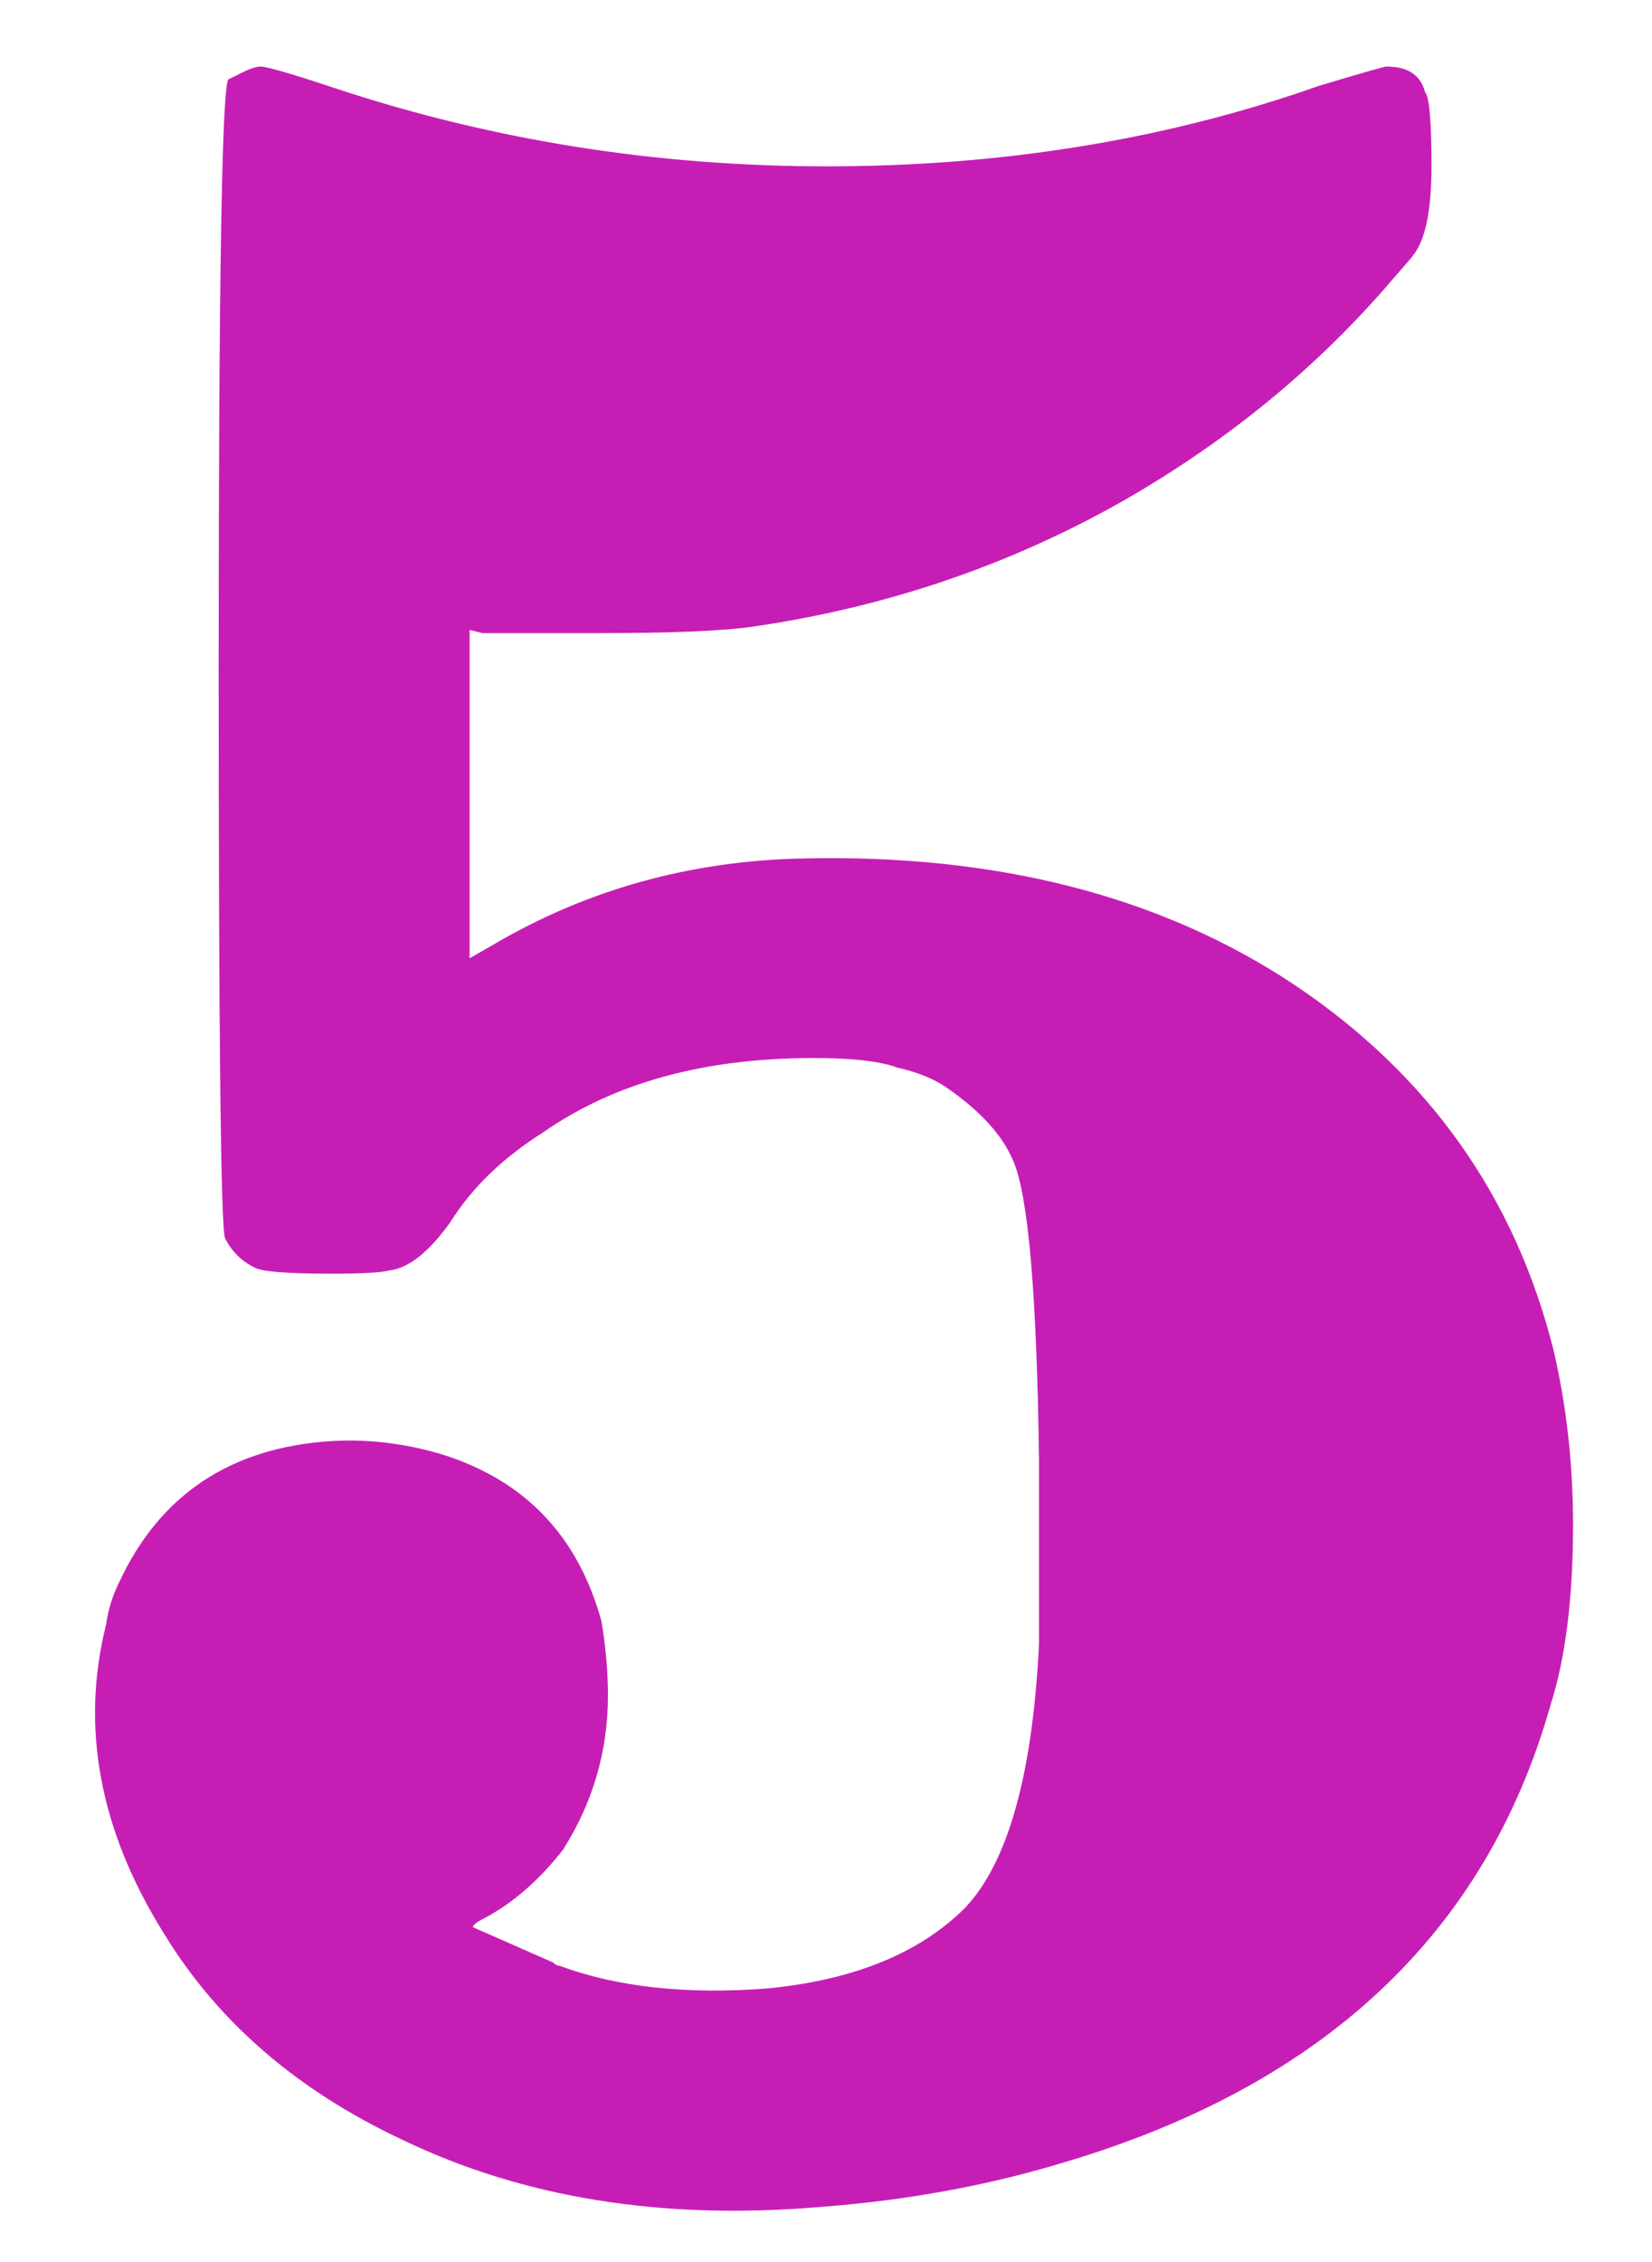 <svg width="19" height="26" viewBox="0 0 19 26" fill="none" xmlns="http://www.w3.org/2000/svg">
<path d="M2.774 0.839C2.873 0.79 2.947 0.765 2.996 0.765C3.07 0.765 3.366 0.851 3.884 1.024C5.685 1.616 7.559 1.912 9.508 1.912C11.531 1.912 13.418 1.604 15.169 0.987C15.662 0.839 15.921 0.765 15.946 0.765C16.193 0.765 16.341 0.864 16.39 1.061C16.439 1.11 16.464 1.394 16.464 1.912C16.464 2.43 16.39 2.775 16.242 2.948C16.267 2.923 16.193 3.01 16.02 3.207C15.157 4.218 14.121 5.069 12.912 5.76C11.605 6.5 10.186 6.981 8.657 7.203C8.312 7.252 7.732 7.277 6.918 7.277H5.549L5.401 7.24V9.127V11.014L5.66 10.866C6.745 10.225 7.942 9.892 9.249 9.867C11.469 9.818 13.344 10.299 14.873 11.31C16.427 12.346 17.426 13.752 17.87 15.528C18.018 16.169 18.092 16.835 18.092 17.526C18.092 18.365 18.006 19.055 17.833 19.598C17.093 22.213 15.231 23.964 12.246 24.852C11.358 25.123 10.408 25.296 9.397 25.37C7.596 25.518 6.005 25.259 4.624 24.593C3.415 24.026 2.503 23.236 1.886 22.225C1.146 21.041 0.924 19.857 1.22 18.673C1.245 18.5 1.294 18.34 1.368 18.192C1.837 17.181 2.651 16.638 3.81 16.564C4.229 16.539 4.649 16.589 5.068 16.712C6.03 17.008 6.647 17.649 6.918 18.636C6.967 18.932 6.992 19.216 6.992 19.487C6.992 20.128 6.819 20.72 6.474 21.263C6.203 21.608 5.907 21.867 5.586 22.04C5.487 22.089 5.438 22.126 5.438 22.151L6.363 22.558C6.388 22.583 6.412 22.595 6.437 22.595C7.103 22.842 7.905 22.928 8.842 22.854C9.829 22.755 10.581 22.447 11.099 21.929C11.592 21.411 11.876 20.4 11.95 18.895C11.95 18.352 11.95 17.649 11.95 16.786C11.925 14.887 11.827 13.74 11.654 13.345C11.531 13.049 11.272 12.765 10.877 12.494C10.729 12.395 10.544 12.321 10.322 12.272C10.125 12.198 9.804 12.161 9.36 12.161C8.102 12.161 7.066 12.445 6.252 13.012C5.783 13.308 5.426 13.653 5.179 14.048C4.932 14.393 4.698 14.578 4.476 14.603C4.377 14.628 4.155 14.64 3.81 14.64C3.292 14.64 2.996 14.615 2.922 14.566C2.774 14.492 2.663 14.381 2.589 14.233C2.54 14.134 2.515 11.939 2.515 7.647C2.515 3.256 2.552 1.012 2.626 0.913L2.774 0.839Z" fill="#C61EB5"/>
</svg>
